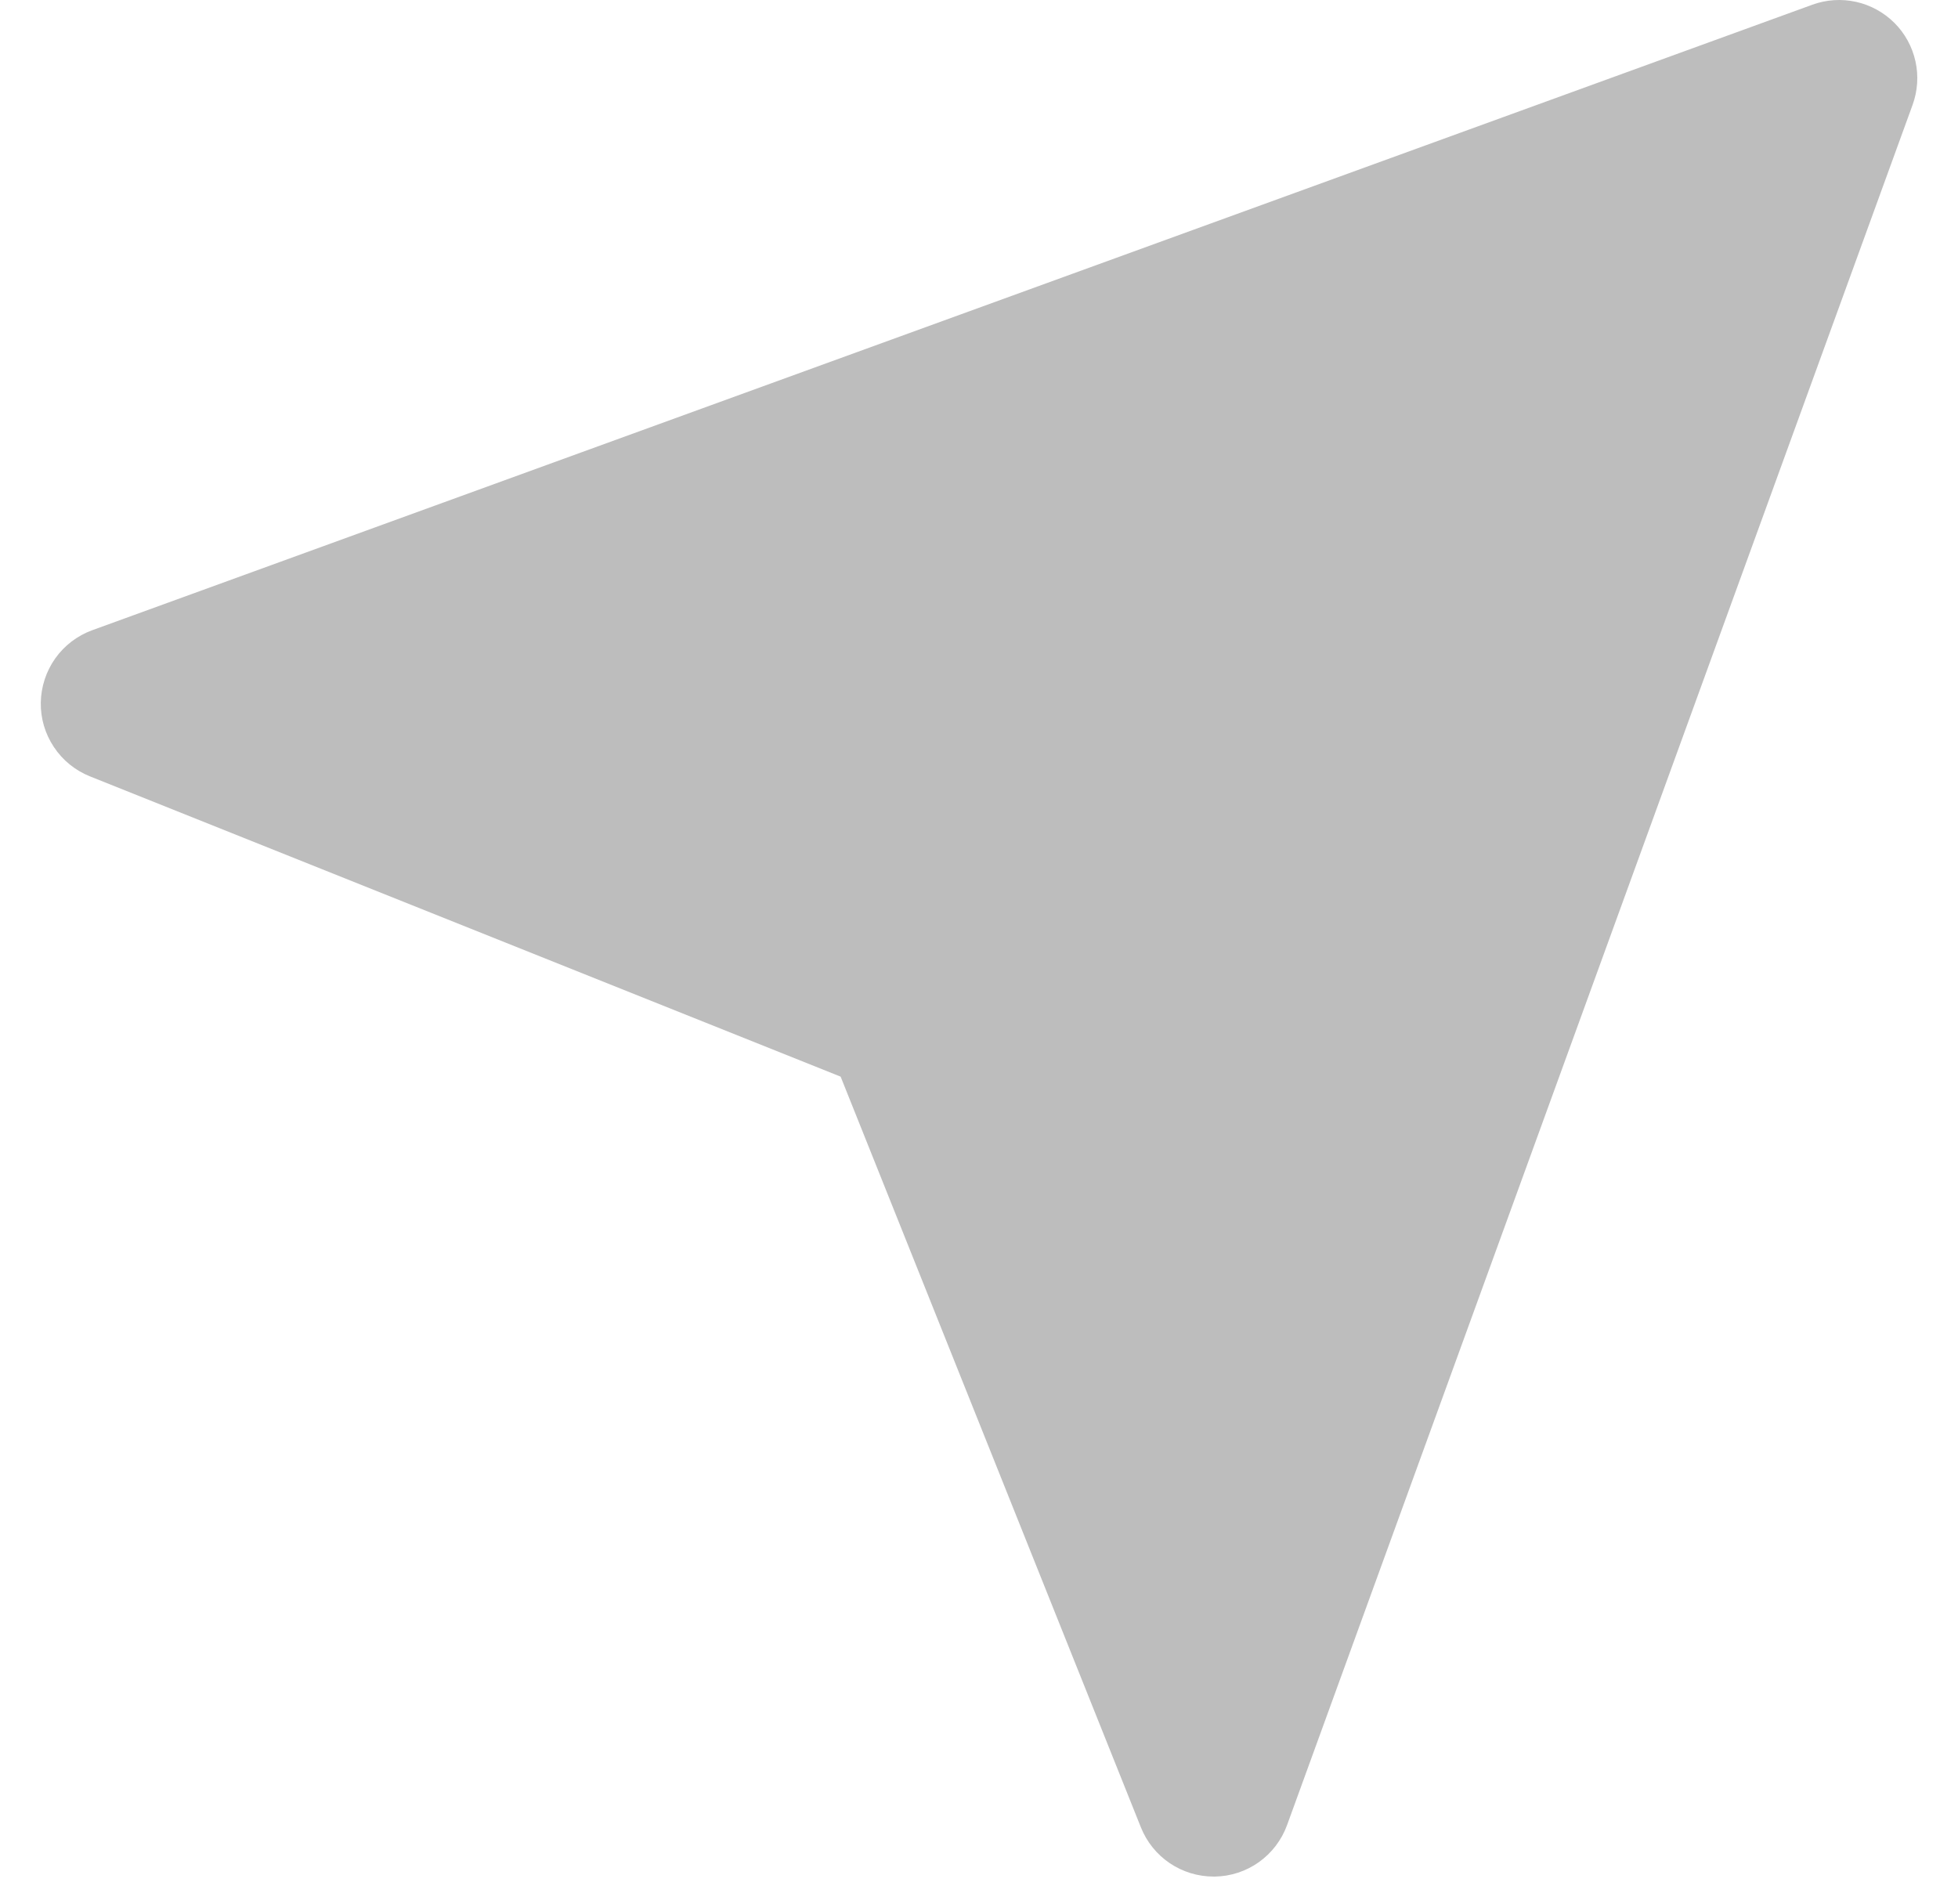 <svg width="36" height="35" viewBox="0 0 36 35" fill="none" xmlns="http://www.w3.org/2000/svg">
<path d="M0.75 12.915C0.745 13.207 0.829 13.493 0.991 13.735C1.152 13.978 1.384 14.166 1.654 14.274L15.456 19.795L20.977 33.598C21.084 33.865 21.268 34.094 21.506 34.255C21.744 34.416 22.025 34.502 22.313 34.502H22.336C22.627 34.498 22.91 34.405 23.147 34.236C23.384 34.067 23.564 33.83 23.664 33.556L35.164 1.931C35.258 1.674 35.277 1.395 35.218 1.128C35.159 0.86 35.025 0.615 34.831 0.421C34.637 0.228 34.392 0.093 34.125 0.034C33.857 -0.025 33.578 -0.007 33.321 0.087L1.696 11.587C1.422 11.687 1.185 11.867 1.016 12.105C0.848 12.342 0.755 12.626 0.75 12.917V12.915Z" fill="#BDBDBD"/>
</svg>
